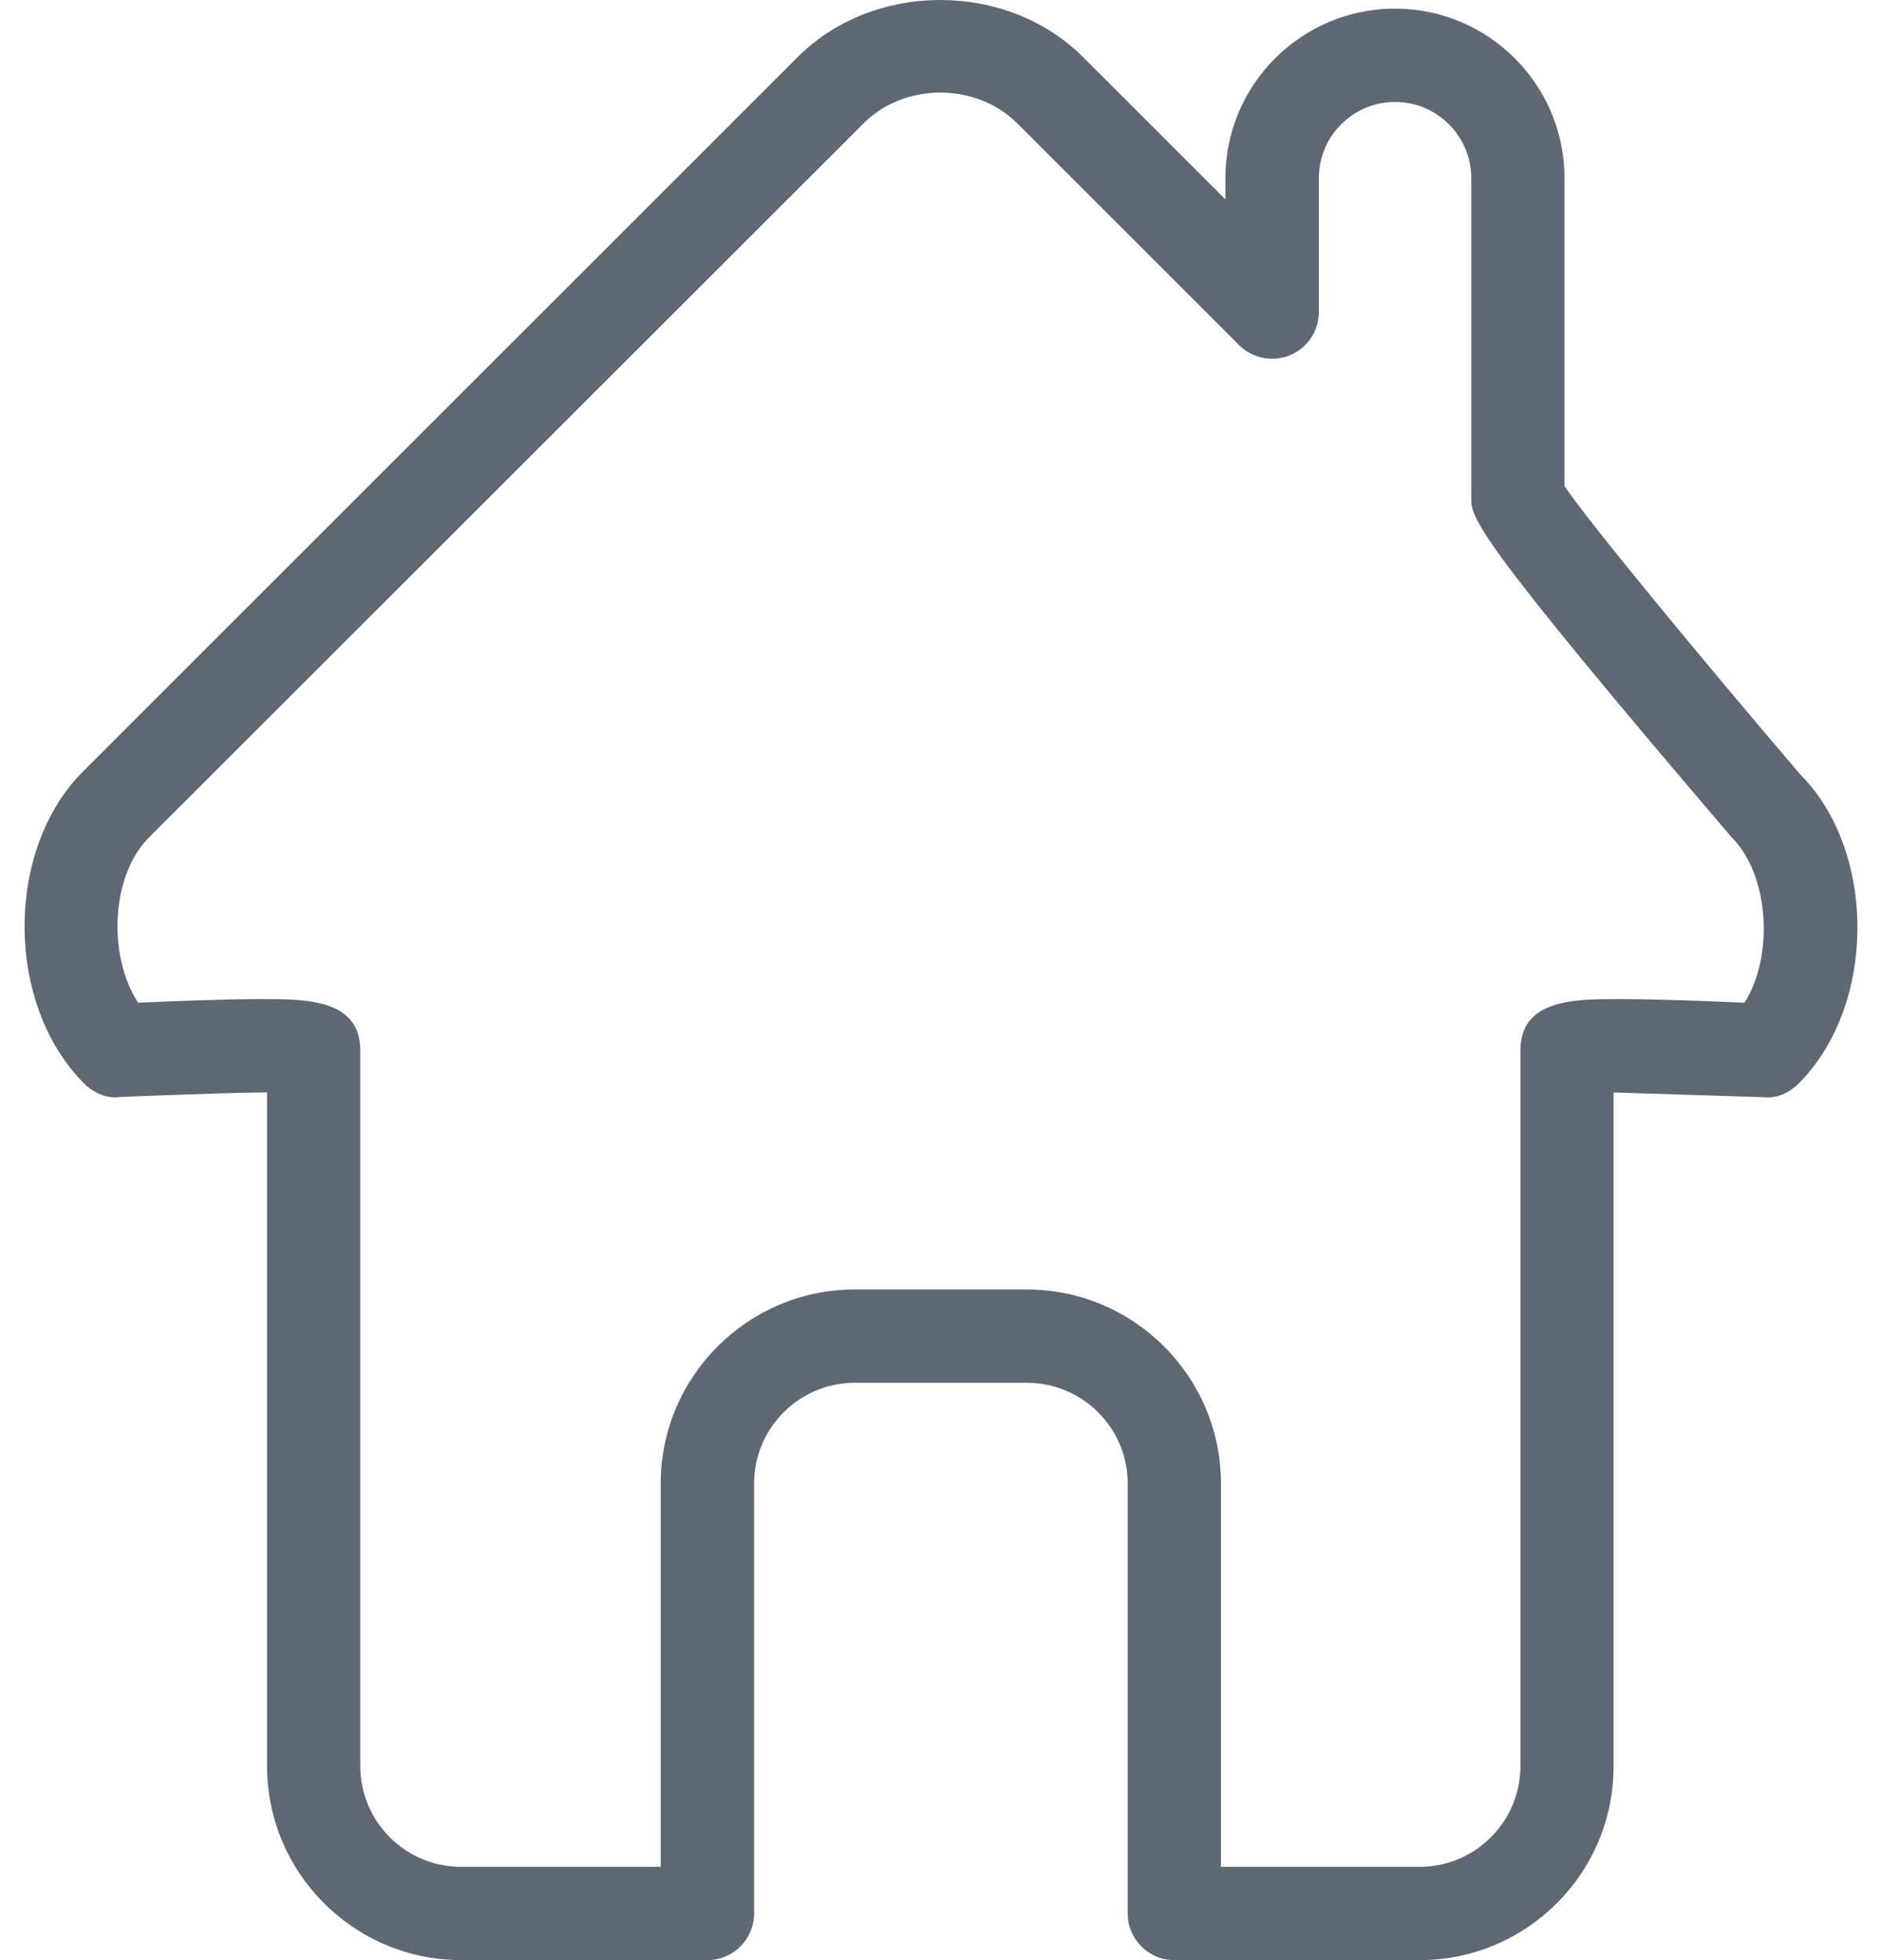 <svg width="48" height="50" viewBox="0 0 48 50" fill="none" xmlns="http://www.w3.org/2000/svg">
<path d="M36.208 50H29.952C29.295 50 28.762 49.467 28.762 48.81V37.844C28.762 36.425 27.61 35.273 26.191 35.273H21.802C20.386 35.273 19.233 36.425 19.233 37.844V48.81C19.233 49.467 18.7 50 18.043 50H11.762C9.031 50 6.811 47.777 6.811 45.049V27.865C5.373 27.882 3.057 27.984 3.05 27.984C2.721 28.027 2.381 27.877 2.143 27.637C0.131 25.618 0.119 21.677 2.121 19.675L20.34 1.46C22.283 -0.487 25.682 -0.487 27.627 1.46L31.254 5.086V4.543C31.254 2.158 33.194 0.22 35.579 0.22C37.962 0.22 39.902 2.158 39.902 4.543V12.4C40.521 13.319 43.339 16.735 45.907 19.746C47.859 21.691 47.876 25.637 45.874 27.639C45.634 27.88 45.305 28.03 44.97 27.987C44.962 27.987 42.654 27.915 41.154 27.868V45.051C41.159 47.779 38.938 50 36.208 50ZM31.142 47.62H36.208C37.626 47.62 38.778 46.468 38.778 45.049V26.797C38.778 25.485 40.166 25.485 41.282 25.485C42.32 25.485 43.71 25.542 44.493 25.578C45.246 24.39 45.132 22.324 44.165 21.358C37.524 13.584 37.524 13.207 37.524 12.693V4.543C37.524 3.472 36.653 2.601 35.581 2.601C34.508 2.601 33.637 3.472 33.637 4.543V7.961C33.637 8.442 33.346 8.878 32.901 9.061C32.459 9.246 31.947 9.144 31.604 8.804L25.944 3.146C24.898 2.101 23.068 2.101 22.026 3.146L3.804 21.358C2.828 22.333 2.738 24.373 3.523 25.578C4.302 25.542 5.673 25.485 6.699 25.485C7.808 25.485 9.189 25.485 9.189 26.797V45.049C9.189 46.468 10.341 47.62 11.759 47.62H16.851V37.844C16.851 35.116 19.072 32.893 21.8 32.893H26.189C28.919 32.893 31.14 35.116 31.14 37.844V47.62H31.142Z" fill="#5E6875"/>
</svg>
